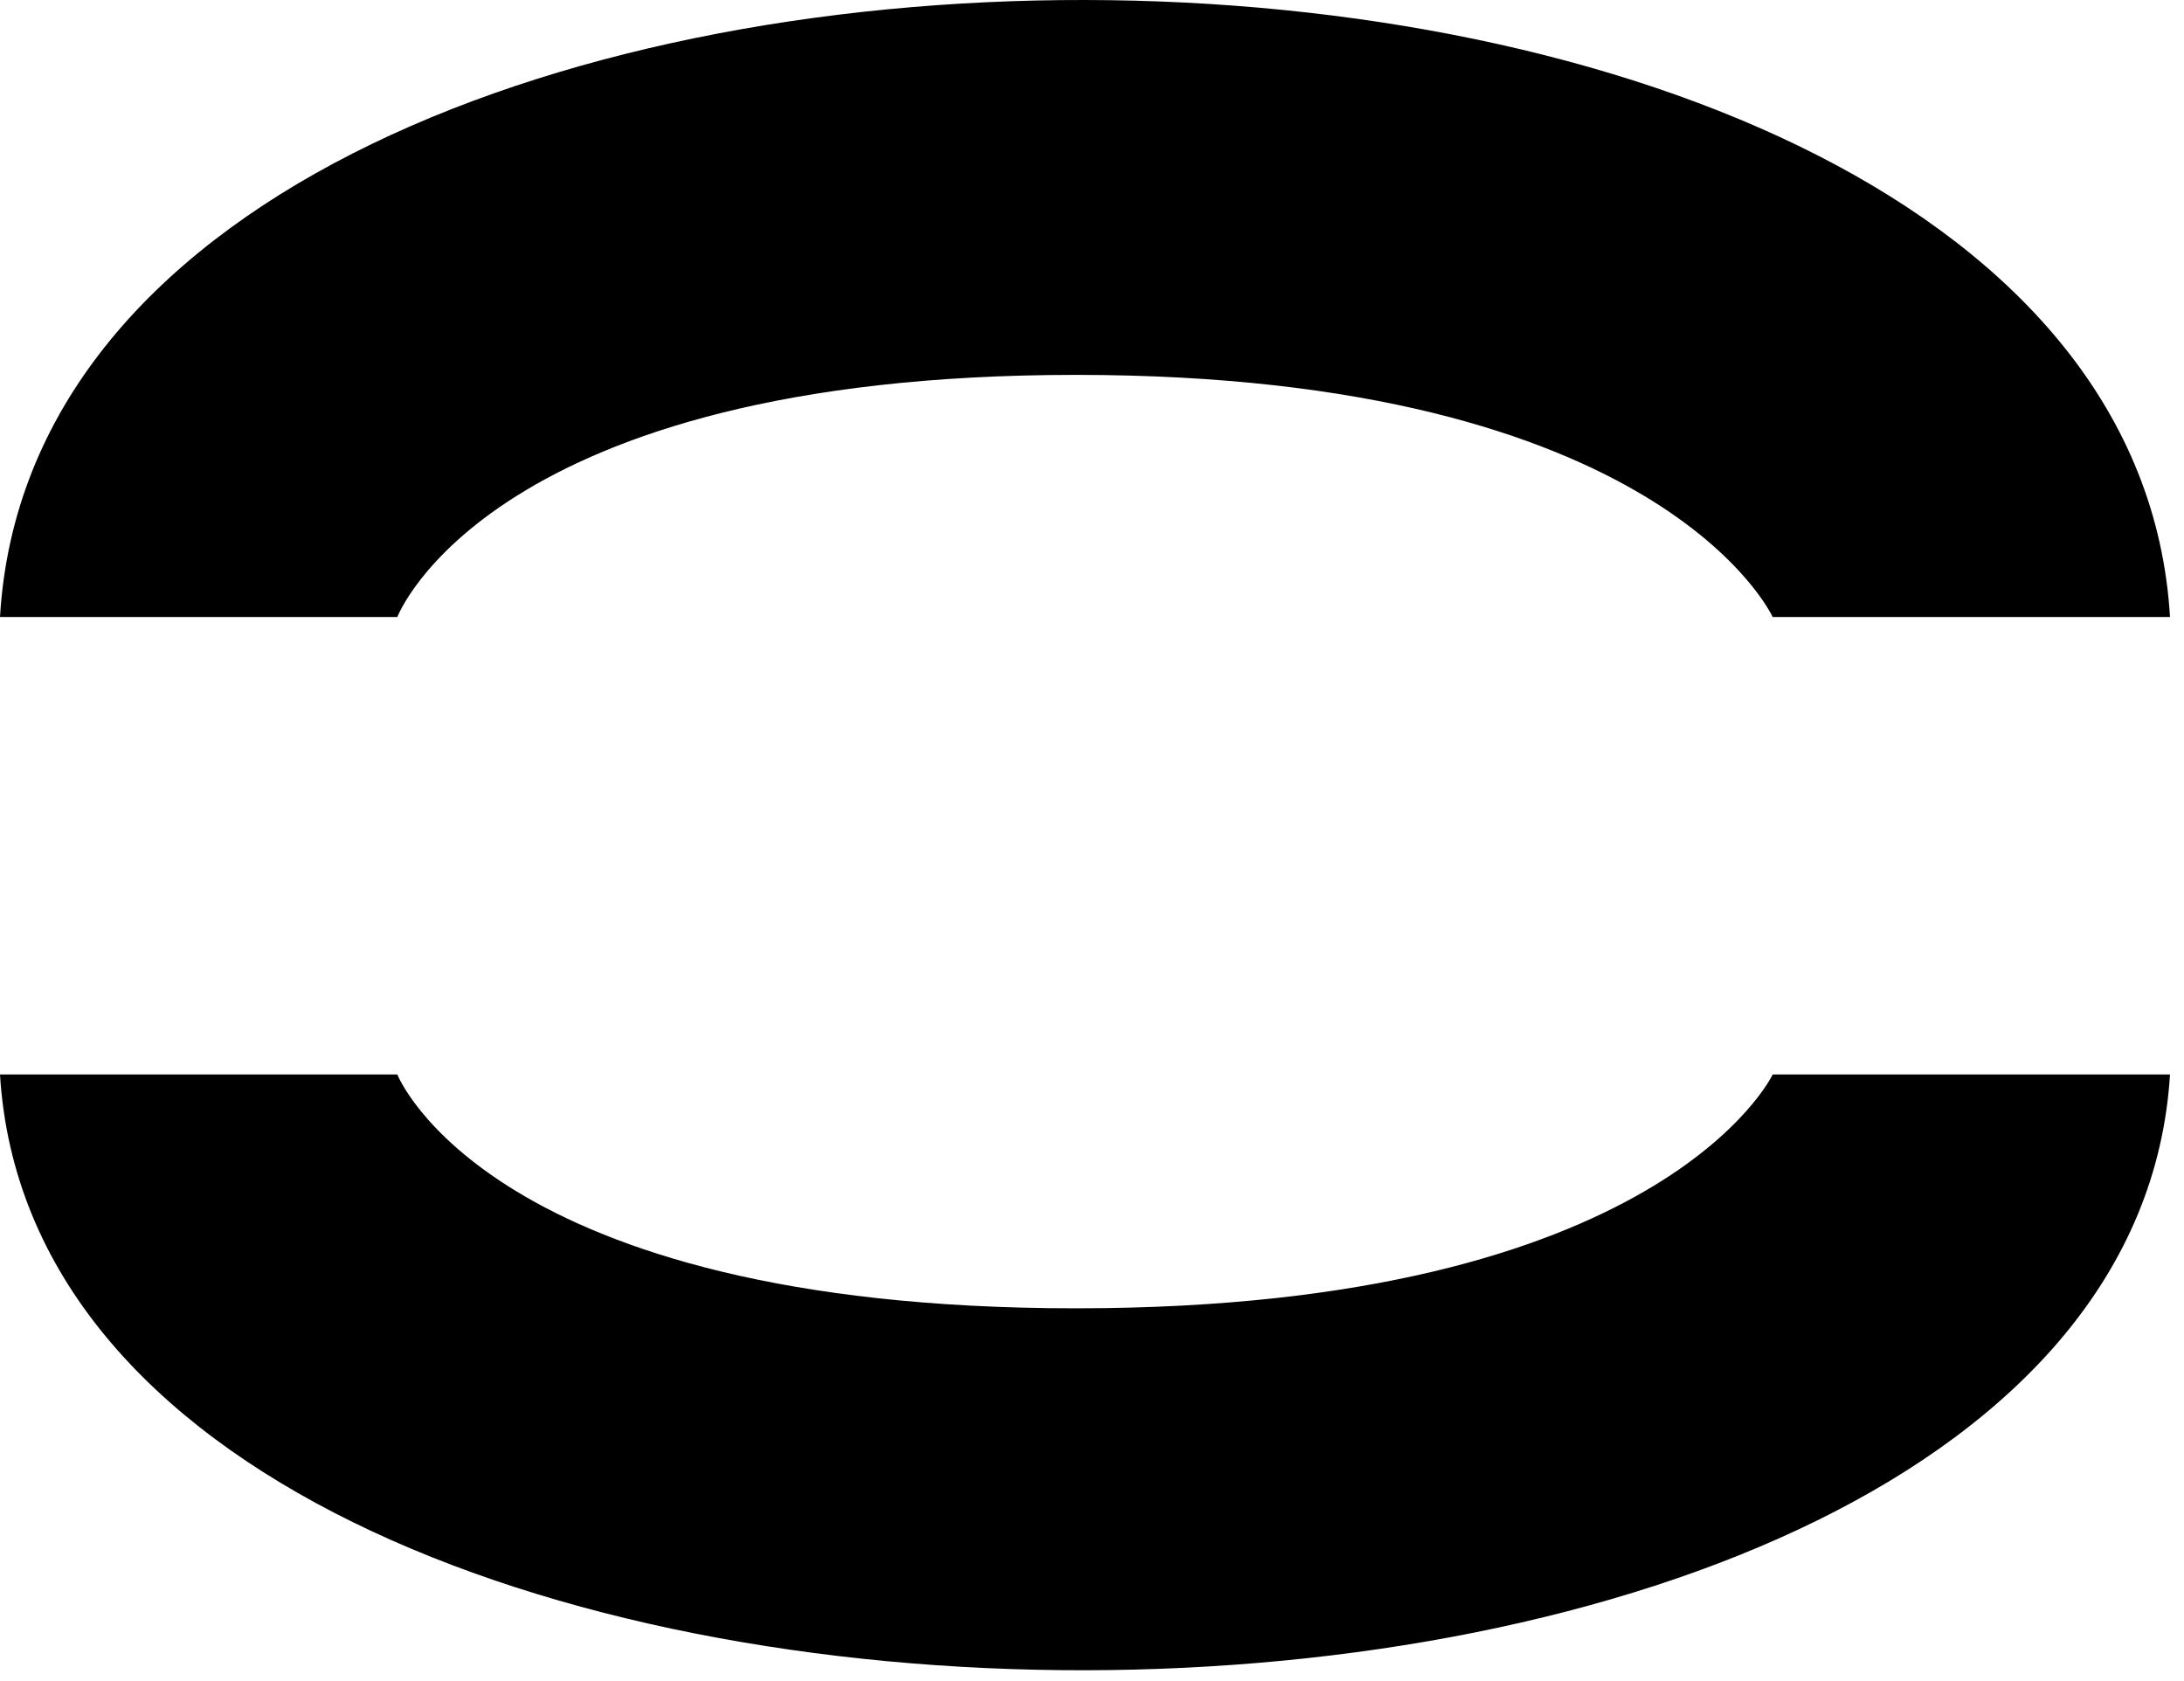 <svg width="139" height="107" viewBox="0 0 139 107" fill="none" xmlns="http://www.w3.org/2000/svg">
<path d="M25.288 39.266H0C3.112 -13.286 134.997 -12.891 138.109 39.266H112.822C112.822 39.266 105.819 23.856 68.471 23.856C31.123 23.856 25.288 39.266 25.288 39.266Z" fill="black"/>
<path d="M25.288 68.378H0C3.112 119.118 134.997 118.737 138.109 68.378H112.822C112.822 68.378 105.819 83.257 68.471 83.257C31.123 83.257 25.288 68.378 25.288 68.378Z" fill="black"/>
</svg>
